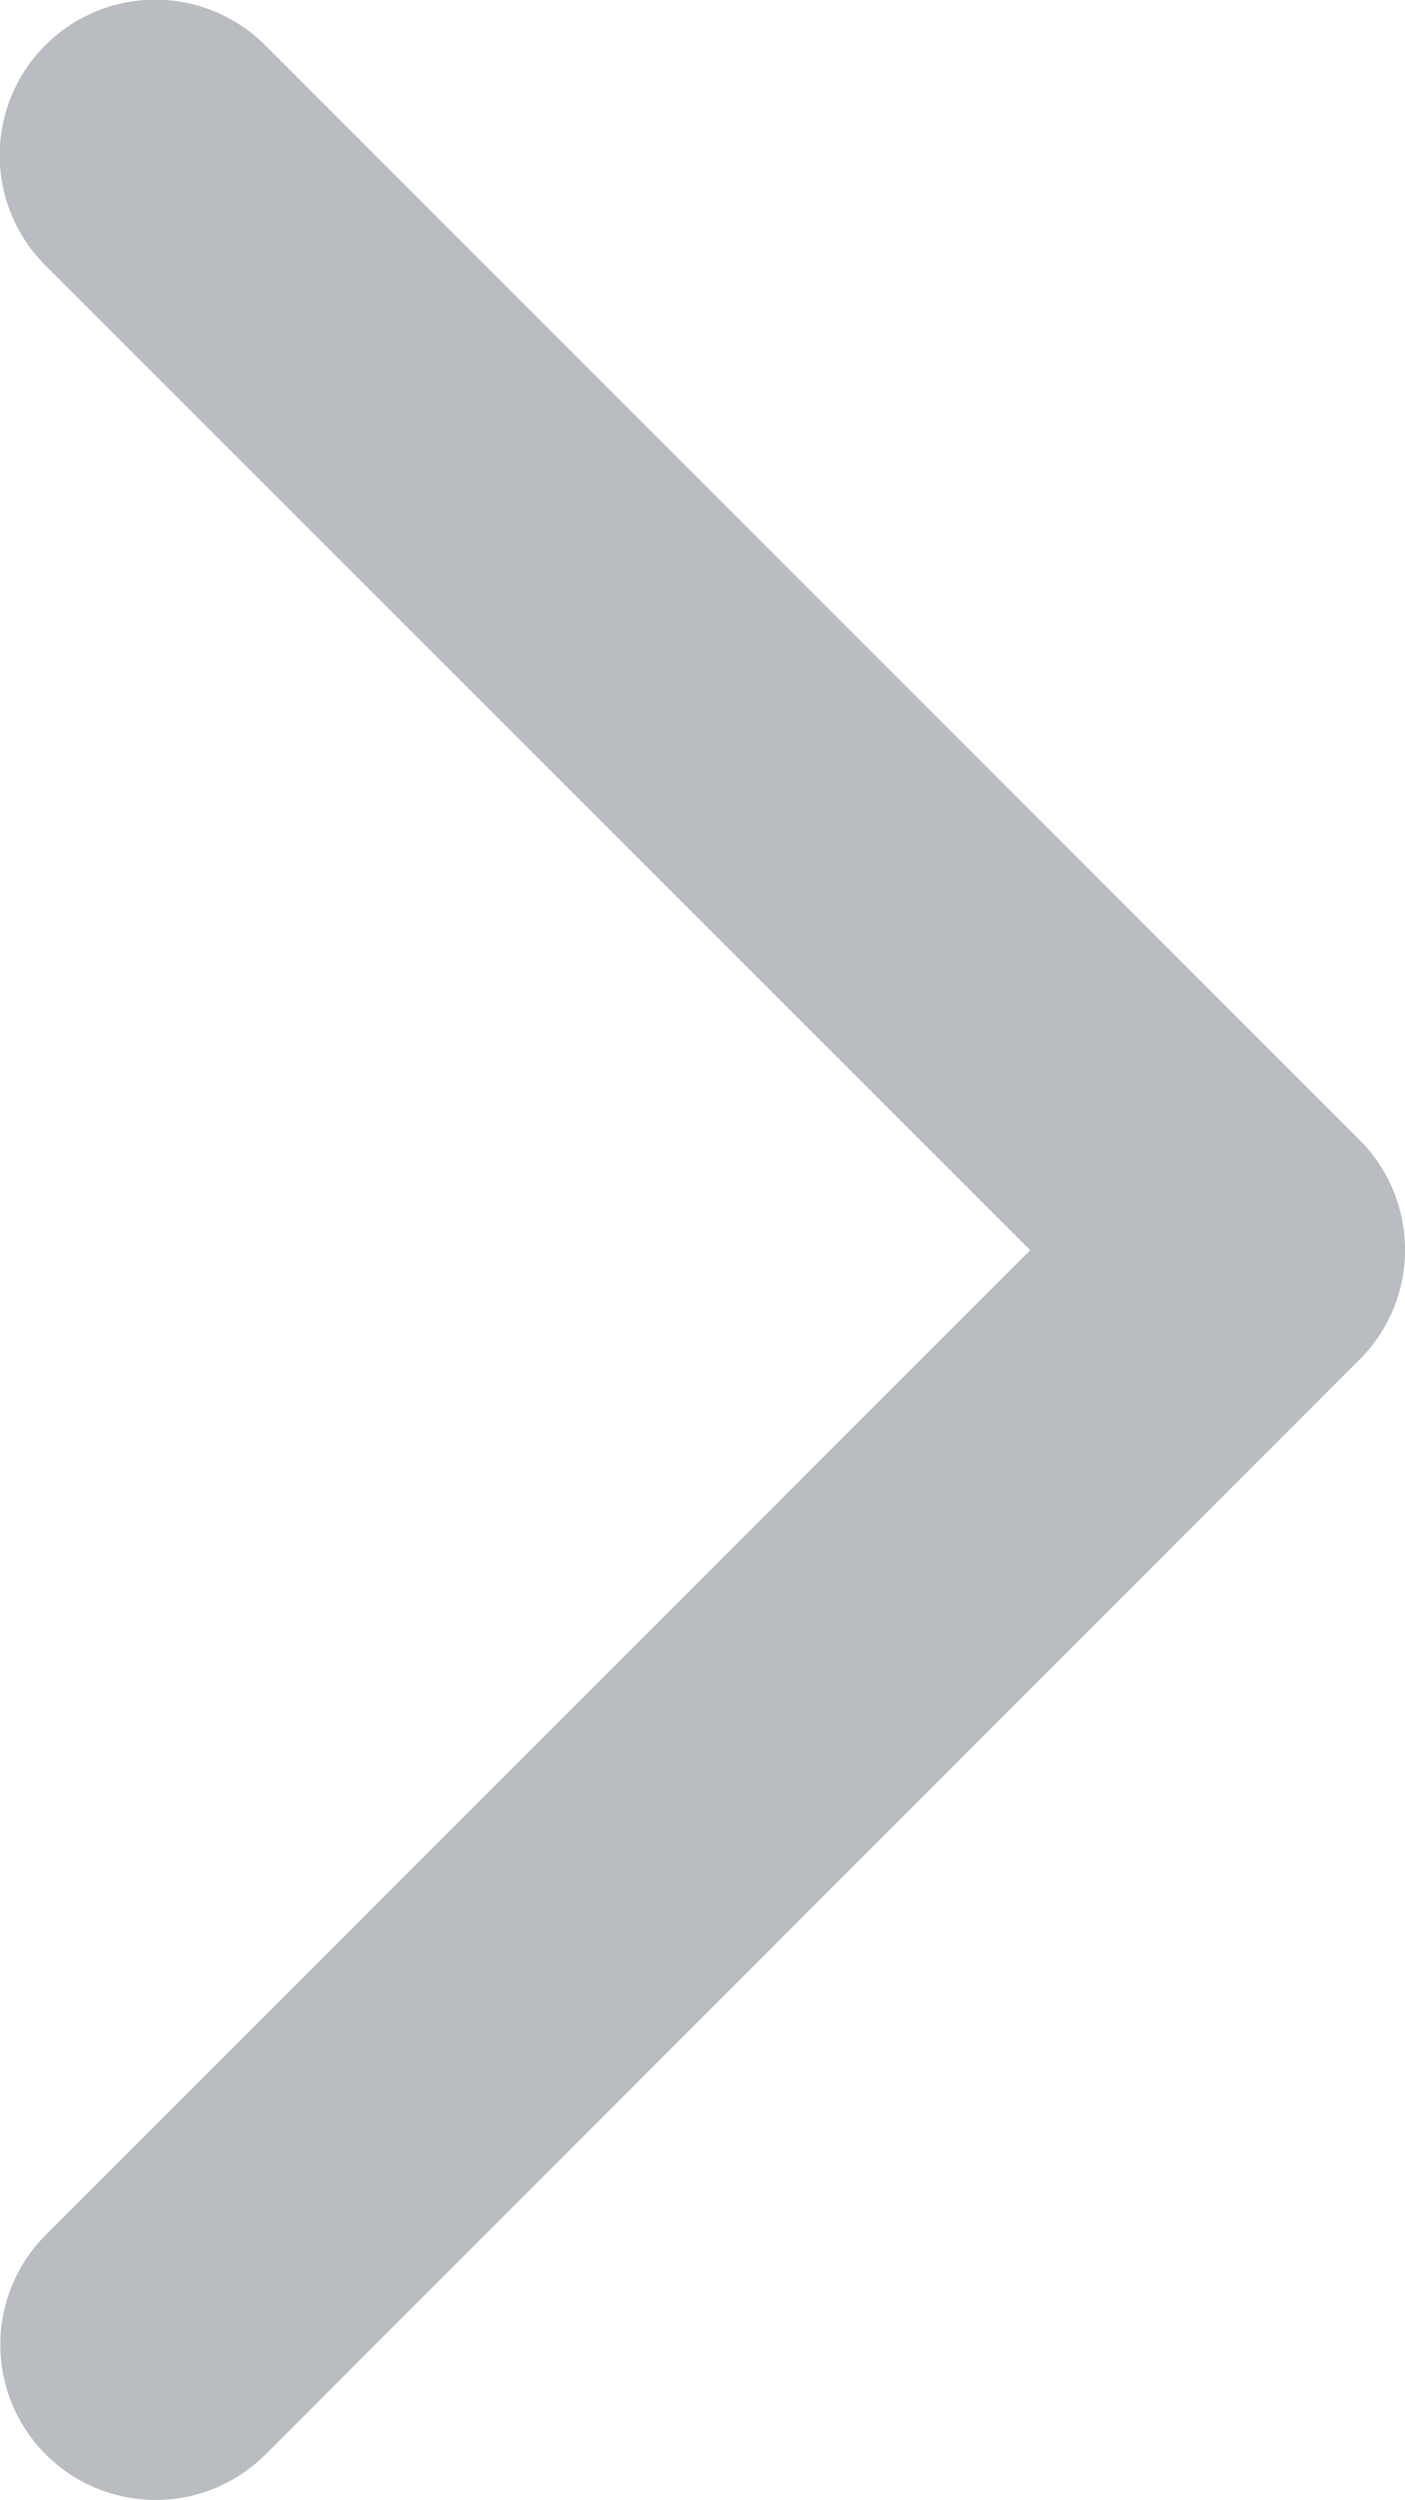 <svg xmlns="http://www.w3.org/2000/svg" width="7.422" height="13.203" viewBox="0 0 7.422 13.203">
    <path data-name="list_arrow_right" d="M6.6 0a.817.817 0 0 0-.58.24L.24 6.022a.82.82 0 0 0 0 1.16l5.782 5.782a.82.82 0 0 0 1.16-1.164L1.98 6.6l5.2-5.2A.82.82 0 0 0 6.6 0z" transform="rotate(180 3.711 6.601)" style="fill:#b9bdc2"/>
</svg>
